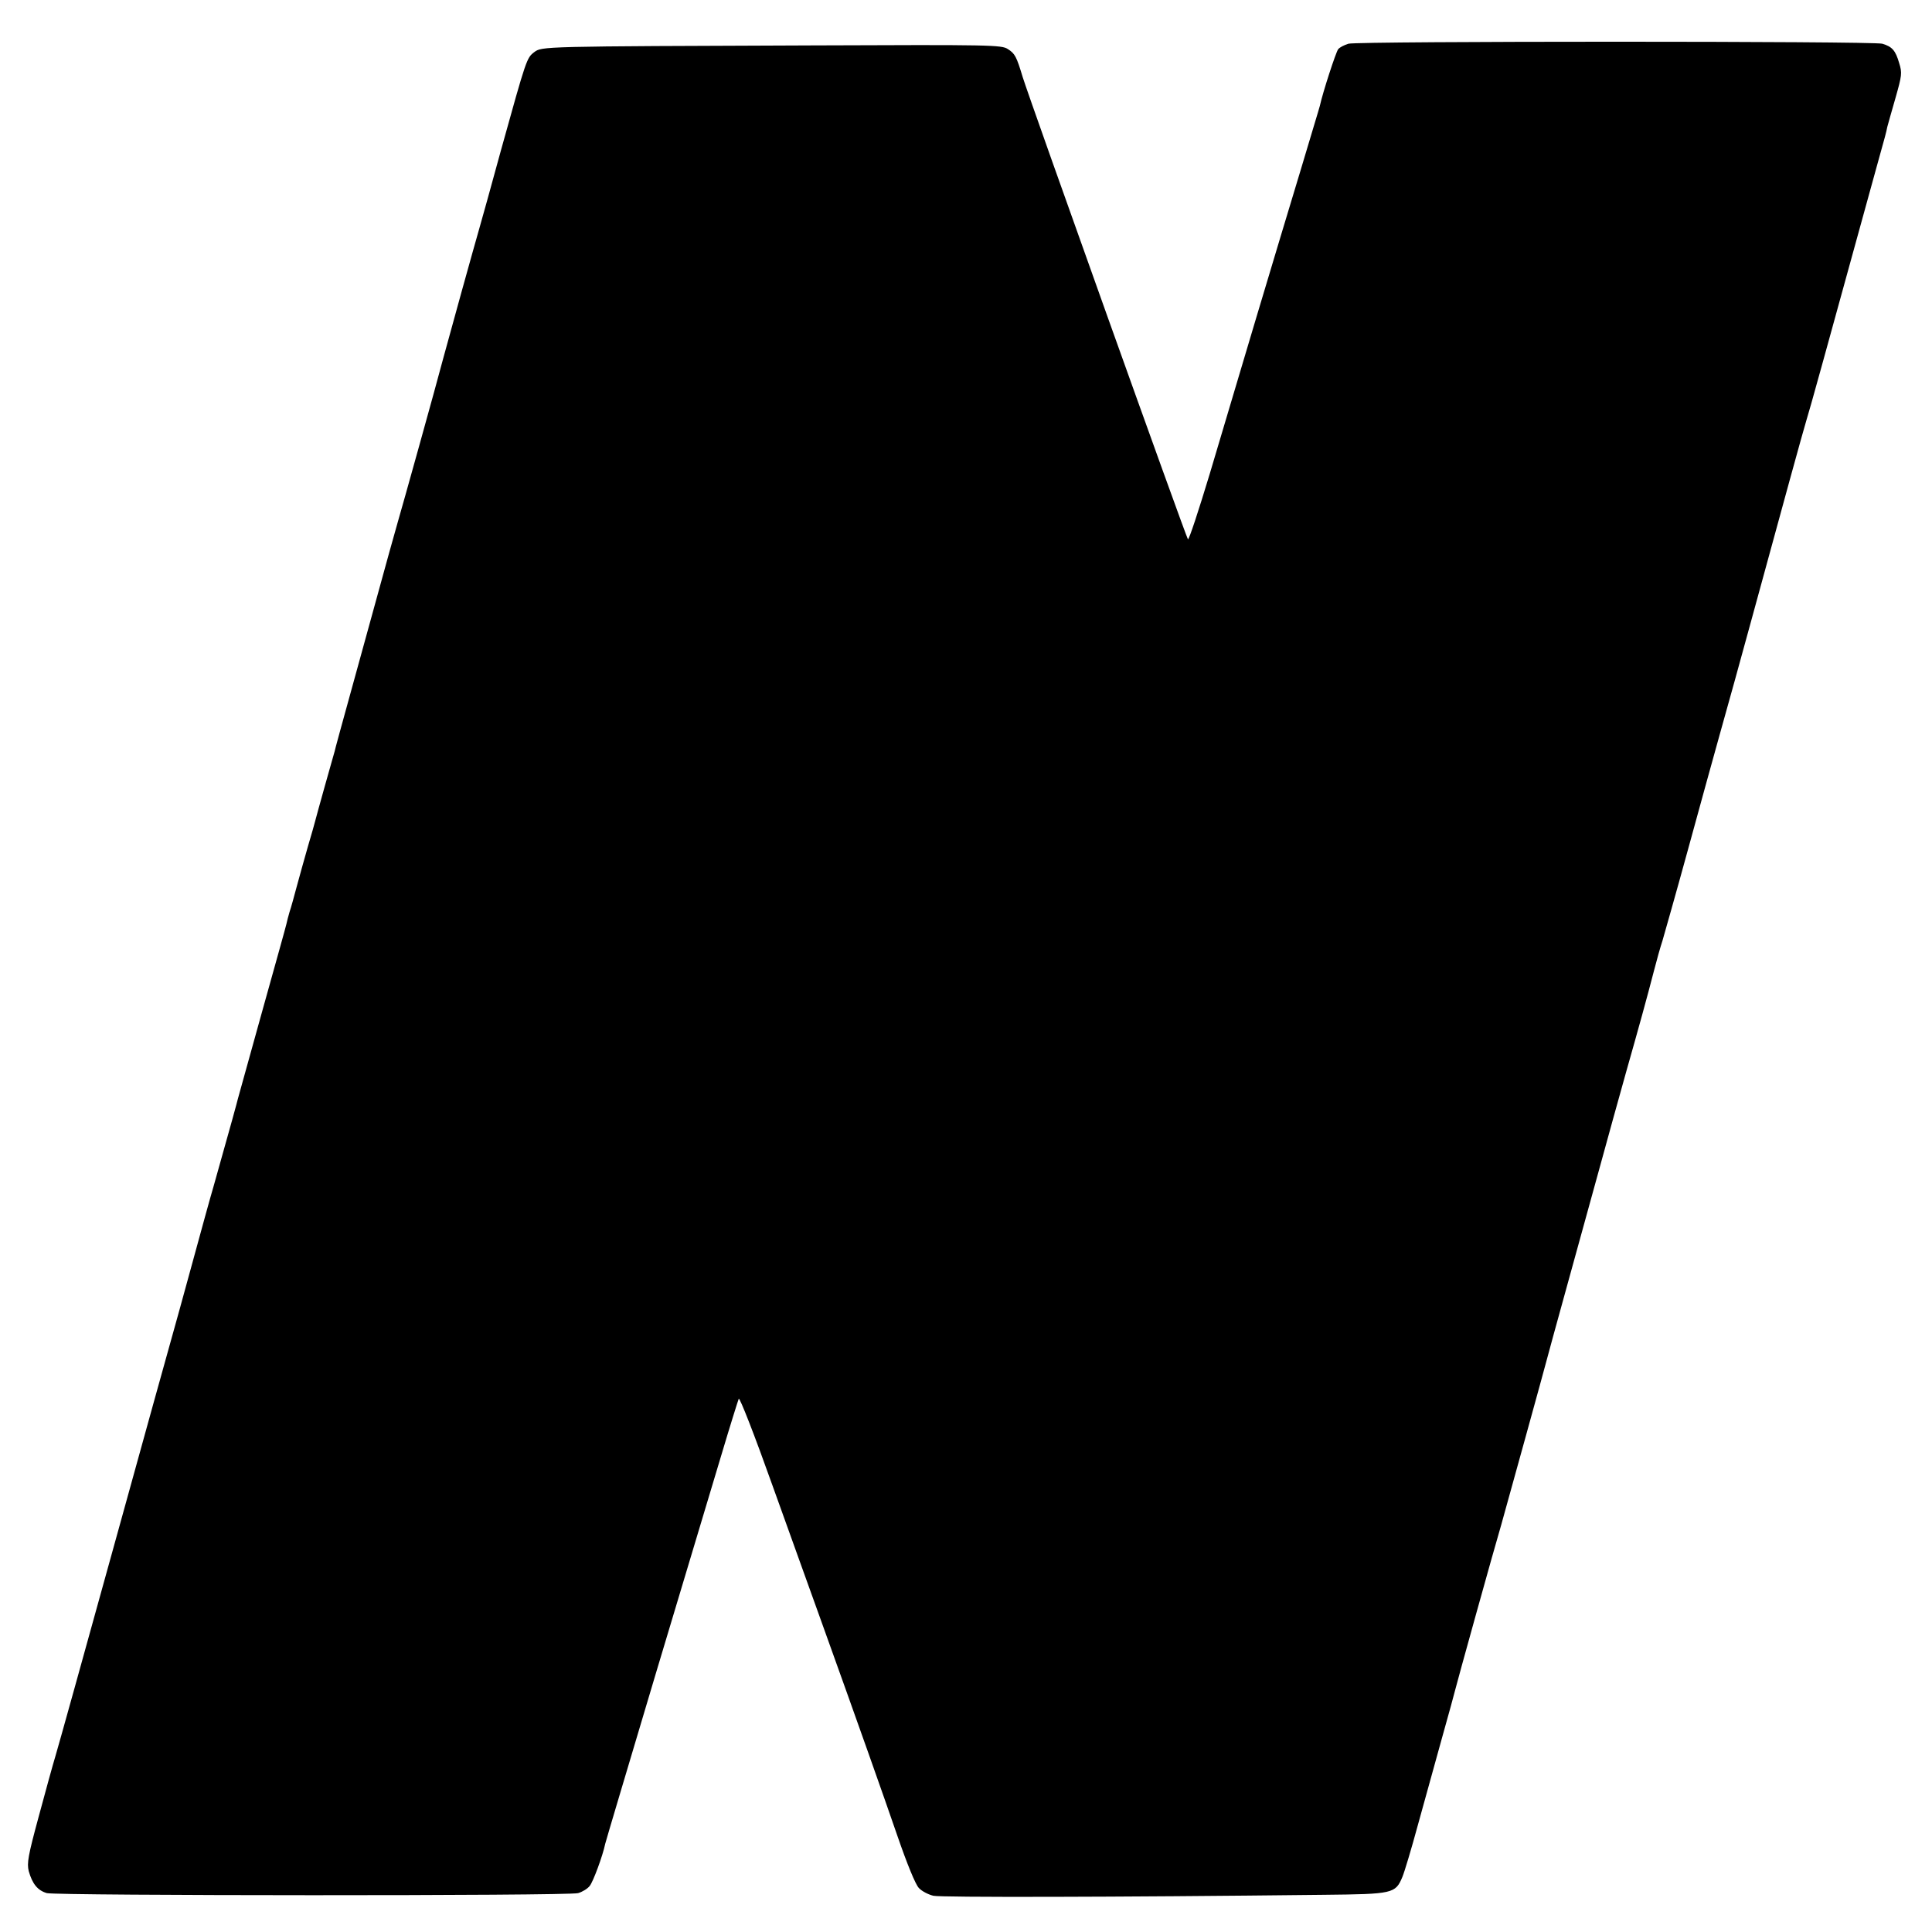 <?xml version="1.0" standalone="no"?>
<!DOCTYPE svg PUBLIC "-//W3C//DTD SVG 20010904//EN"
 "http://www.w3.org/TR/2001/REC-SVG-20010904/DTD/svg10.dtd">
<svg version="1.0" xmlns="http://www.w3.org/2000/svg"
 width="800pt" height="800pt" viewBox="0 0 800 800"
 preserveAspectRatio="xMidYMid meet">
<g transform="translate(0,800) scale(0.1,-0.1)"
fill="#000000" stroke="none">
<path d="M5584 7819 c-17 -5 -37 -15 -43 -23 -9 -11 -63 -176 -76 -235 -2 -9
-38 -126 -78 -261 -41 -135 -124 -411 -185 -615 -61 -203 -147 -495 -193 -648
-46 -152 -86 -274 -90 -270 -8 9 -656 1822 -684 1913 -26 86 -32 98 -62 117
-26 17 -69 18 -803 15 -1138 -4 -1125 -4 -1158 -28 -31 -24 -32 -26 -137 -404
-41 -151 -82 -297 -90 -325 -17 -58 -130 -465 -150 -540 -26 -100 -177 -641
-186 -670 -5 -16 -57 -203 -115 -415 -145 -525 -144 -523 -148 -540 -2 -8 -21
-73 -41 -145 -20 -71 -38 -137 -40 -145 -2 -8 -15 -55 -30 -105 -14 -49 -35
-124 -46 -165 -11 -41 -24 -89 -30 -106 -5 -17 -11 -40 -13 -50 -2 -10 -48
-174 -101 -364 -53 -190 -98 -352 -100 -360 -3 -13 -28 -105 -100 -360 -14
-47 -54 -193 -90 -325 -36 -132 -72 -262 -80 -290 -8 -27 -116 -417 -240 -865
-124 -448 -234 -844 -245 -880 -11 -36 -42 -149 -70 -253 -44 -162 -49 -192
-41 -225 15 -53 37 -80 75 -91 43 -11 2158 -12 2200 0 17 5 39 18 48 30 14 17
54 125 64 174 1 6 95 321 208 700 114 380 237 789 273 910 36 121 69 226 72
233 4 7 67 -155 140 -360 74 -205 162 -452 197 -548 165 -459 261 -731 321
-905 39 -113 74 -199 88 -213 12 -13 39 -27 60 -32 32 -7 737 -6 1617 4 287 3
296 5 325 74 8 19 37 115 63 211 27 97 72 259 100 361 29 102 53 192 55 200 3
15 164 595 191 685 17 60 184 664 189 685 2 8 40 148 85 310 45 162 106 384
136 493 30 109 78 284 108 390 55 194 83 295 116 422 10 39 25 93 34 120 8 28
56 196 105 375 49 179 108 393 131 475 38 136 87 311 126 455 147 538 218 797
234 850 17 55 66 233 291 1050 36 129 39 140 44 165 3 11 18 65 34 120 26 92
28 103 15 144 -15 52 -29 68 -70 80 -39 11 -2169 11 -2210 0z"/>
</g>
</svg>
